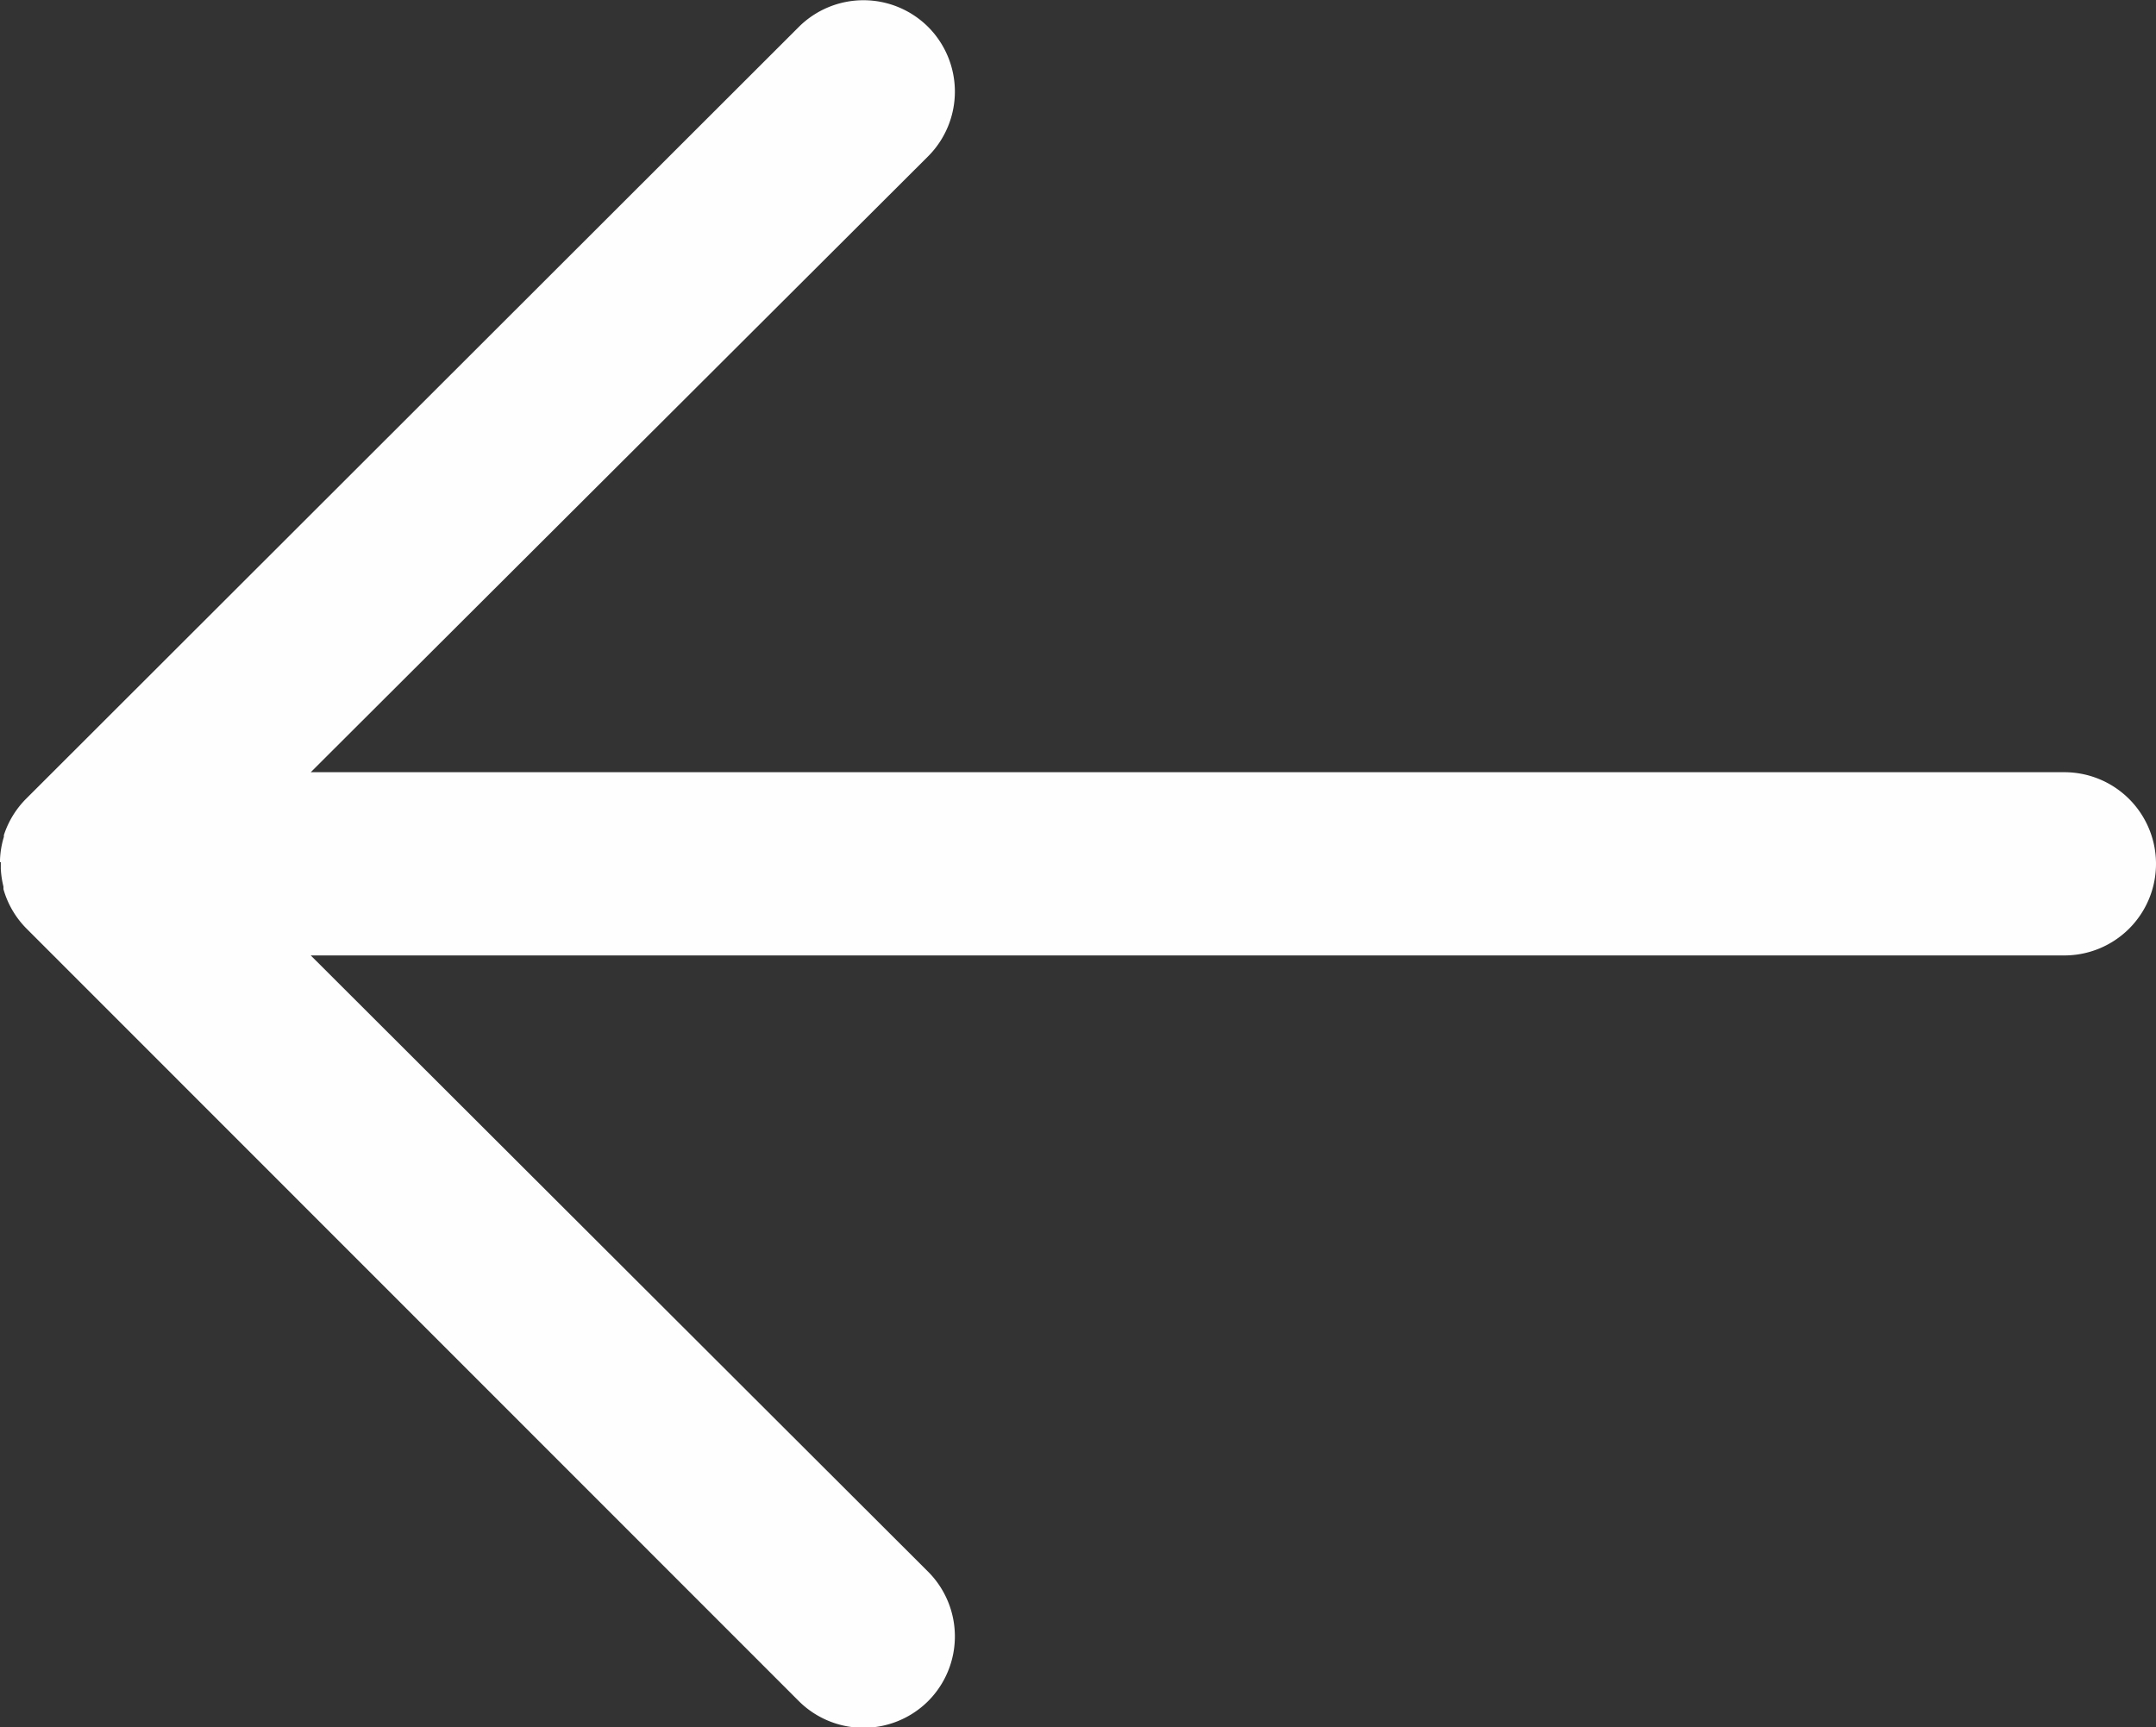 <svg xmlns="http://www.w3.org/2000/svg" width="40" height="32.052" viewBox="0 0 40 32.052">
  <rect x="0" y="0" width="40" height="32.052" fill="#333333" stroke="none"/>
  <path id="Union_5" data-name="Union 5" d="M-4462,40h-.042a1.693,1.693,0,0,1-.429-.072h0l-.016,0-.009,0-.007,0a1.7,1.7,0,0,1-.674-.412L-4477.5,25.18a1.7,1.7,0,0,1,0-2.4,1.7,1.7,0,0,1,2.4,0l11.43,11.455V1.695a1.7,1.7,0,0,1,1.7-1.695,1.7,1.7,0,0,1,1.7,1.695v32.54l11.437-11.455a1.7,1.7,0,0,1,2.4,0,1.7,1.7,0,0,1,0,2.4l-14.333,14.326a1.693,1.693,0,0,1-.734.43h0l-.014,0-.011,0-.007,0-.016,0h0a1.714,1.714,0,0,1-.329.049H-4462Z" transform="translate(40 4478) rotate(90)" fill="#fefeff"/>
</svg>
